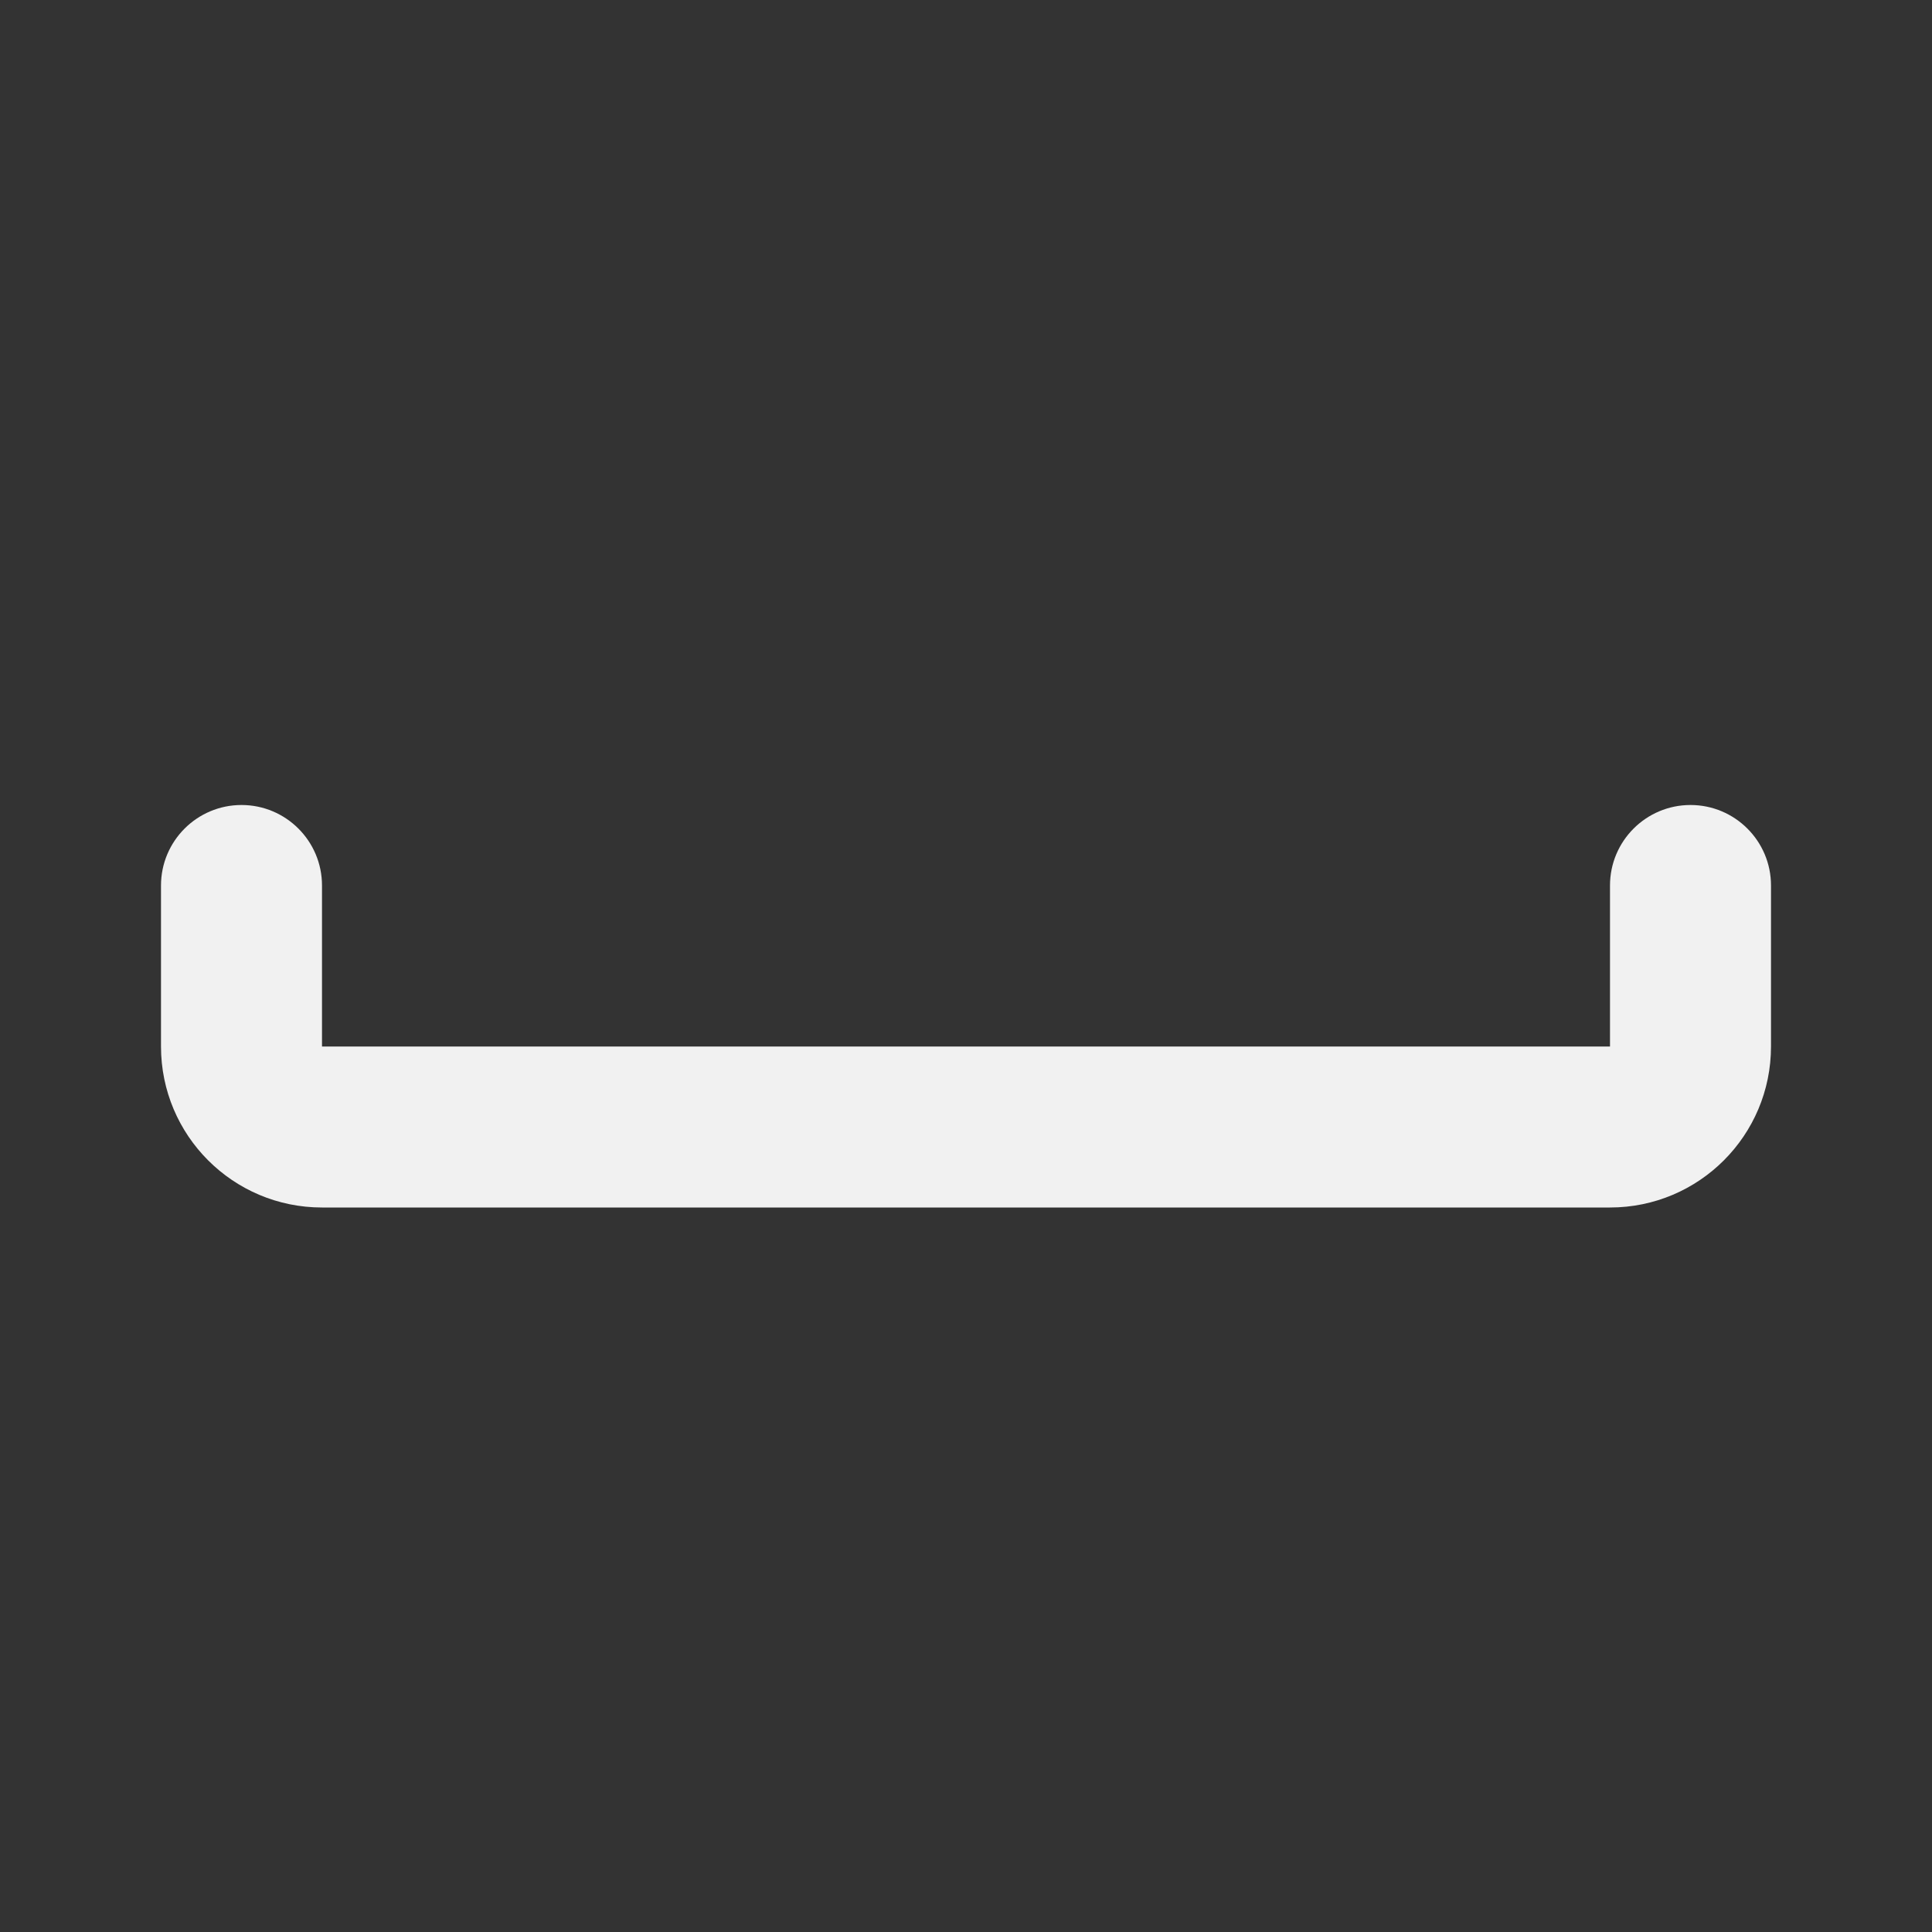 <svg width="24" height="24" viewBox="0 0 24 24" fill="none" xmlns="http://www.w3.org/2000/svg">
<rect x="0" y="0" width="24" height="24" fill="#333333" stroke="none"/>
<path d="M20 11V13H4V11C4 10.448 3.552 10 3 10C2.448 10 2 10.448 2 11V13C2 14.105 2.895 15 4 15H20C21.105 15 22 14.105 22 13V11C22 10.448 21.552 10 21 10C20.448 10 20 10.448 20 11Z" fill="#F1F1F1"/>
</svg>
